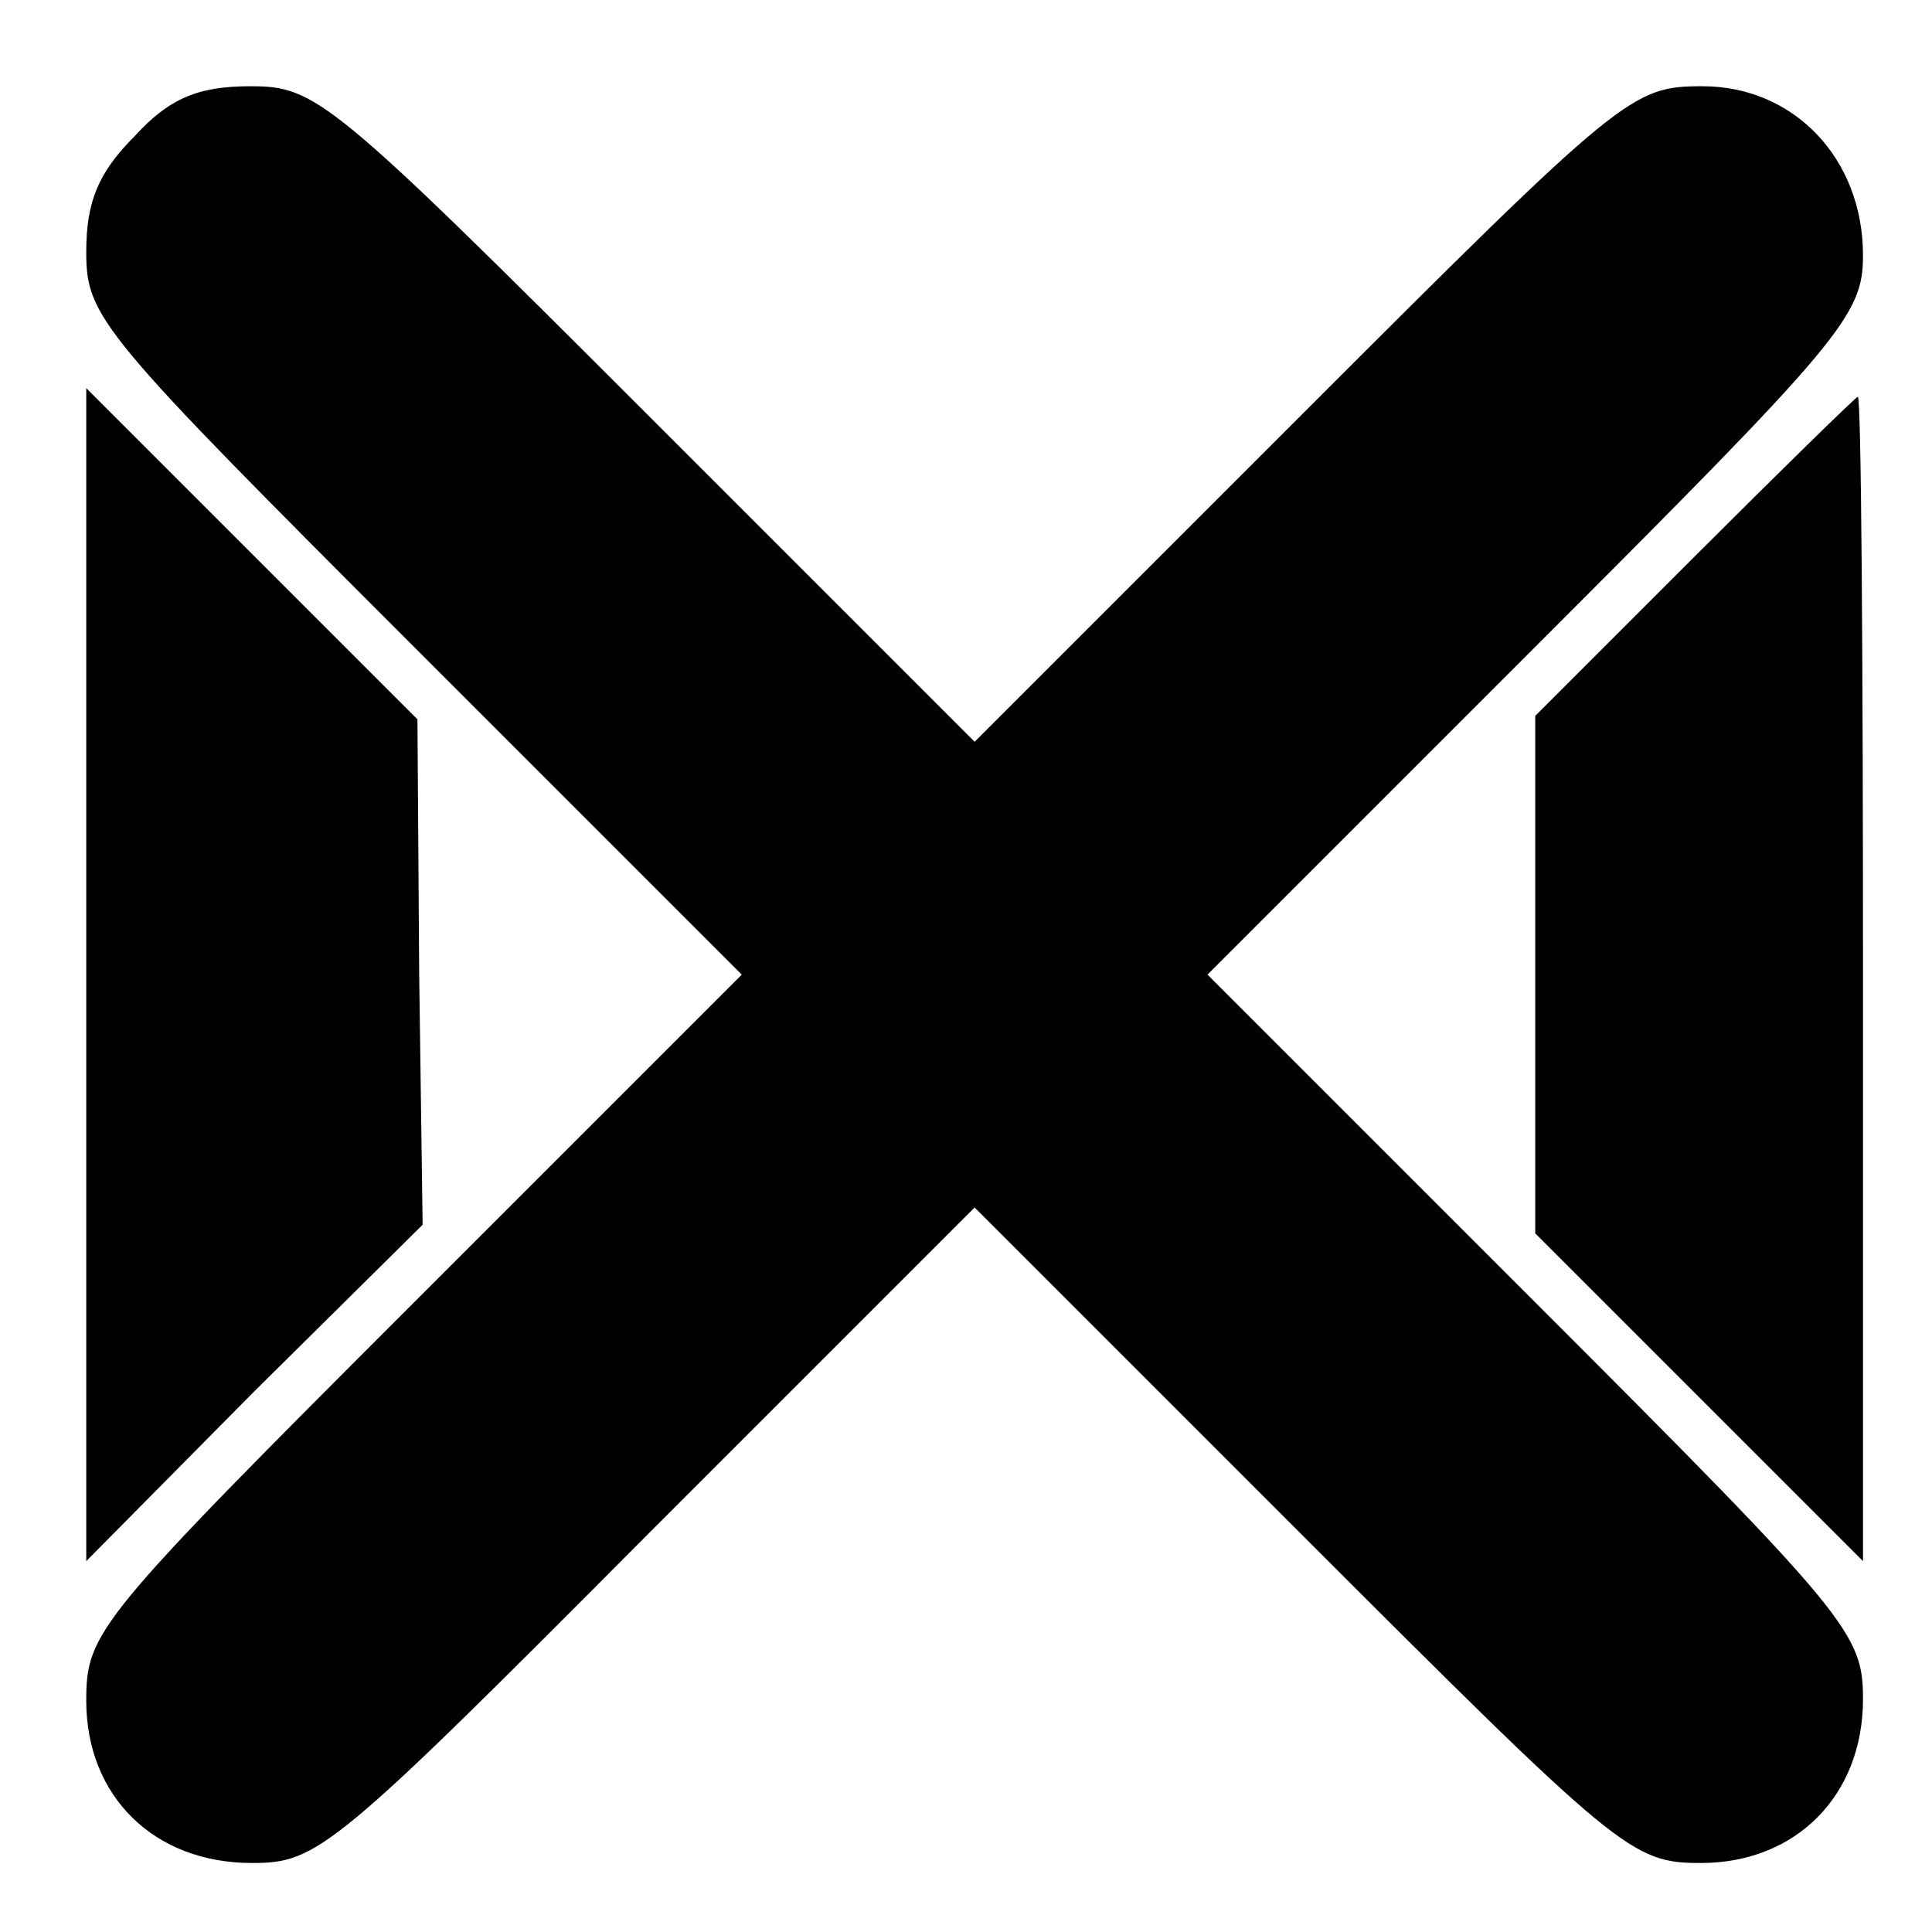 <?xml version="1.0" standalone="no"?>
<!DOCTYPE svg PUBLIC "-//W3C//DTD SVG 20010904//EN"
 "http://www.w3.org/TR/2001/REC-SVG-20010904/DTD/svg10.dtd">
<svg version="1.0" xmlns="http://www.w3.org/2000/svg"
 width="112pt" height="112pt" viewBox="0 0 112 112"
 preserveAspectRatio="xMidYMid meet">
<g transform="translate(0,112) scale(0.1,-0.1)"
fill="#000000" stroke="none">
<path d="M78 1041 c-21 -21 -28 -38 -28 -67 0 -38 8 -47 190 -229 l190 -190
-190 -190 c-184 -184 -190 -191 -190 -231 0 -55 39 -94 96 -94 38 0 47 7 229
190 l190 190 190 -190 c184 -184 191 -190 231 -190 55 0 94 39 94 95 0 38 -8
48 -190 230 l-190 190 190 190 c178 178 190 192 190 227 0 56 -40 98 -93 98
-41 0 -46 -4 -232 -190 l-190 -190 -190 190 c-184 184 -192 190 -230 190 -30
0 -47 -7 -67 -29z"/>
<path d="M50 555 l0 -340 97 98 98 97 -2 146 -1 147 -96 96 -96 96 0 -340z"/>
<path d="M982 797 l-92 -92 0 -150 0 -150 95 -95 95 -95 0 338 c0 185 -1 337
-3 337 -1 0 -44 -42 -95 -93z"/>
</g>
</svg>
